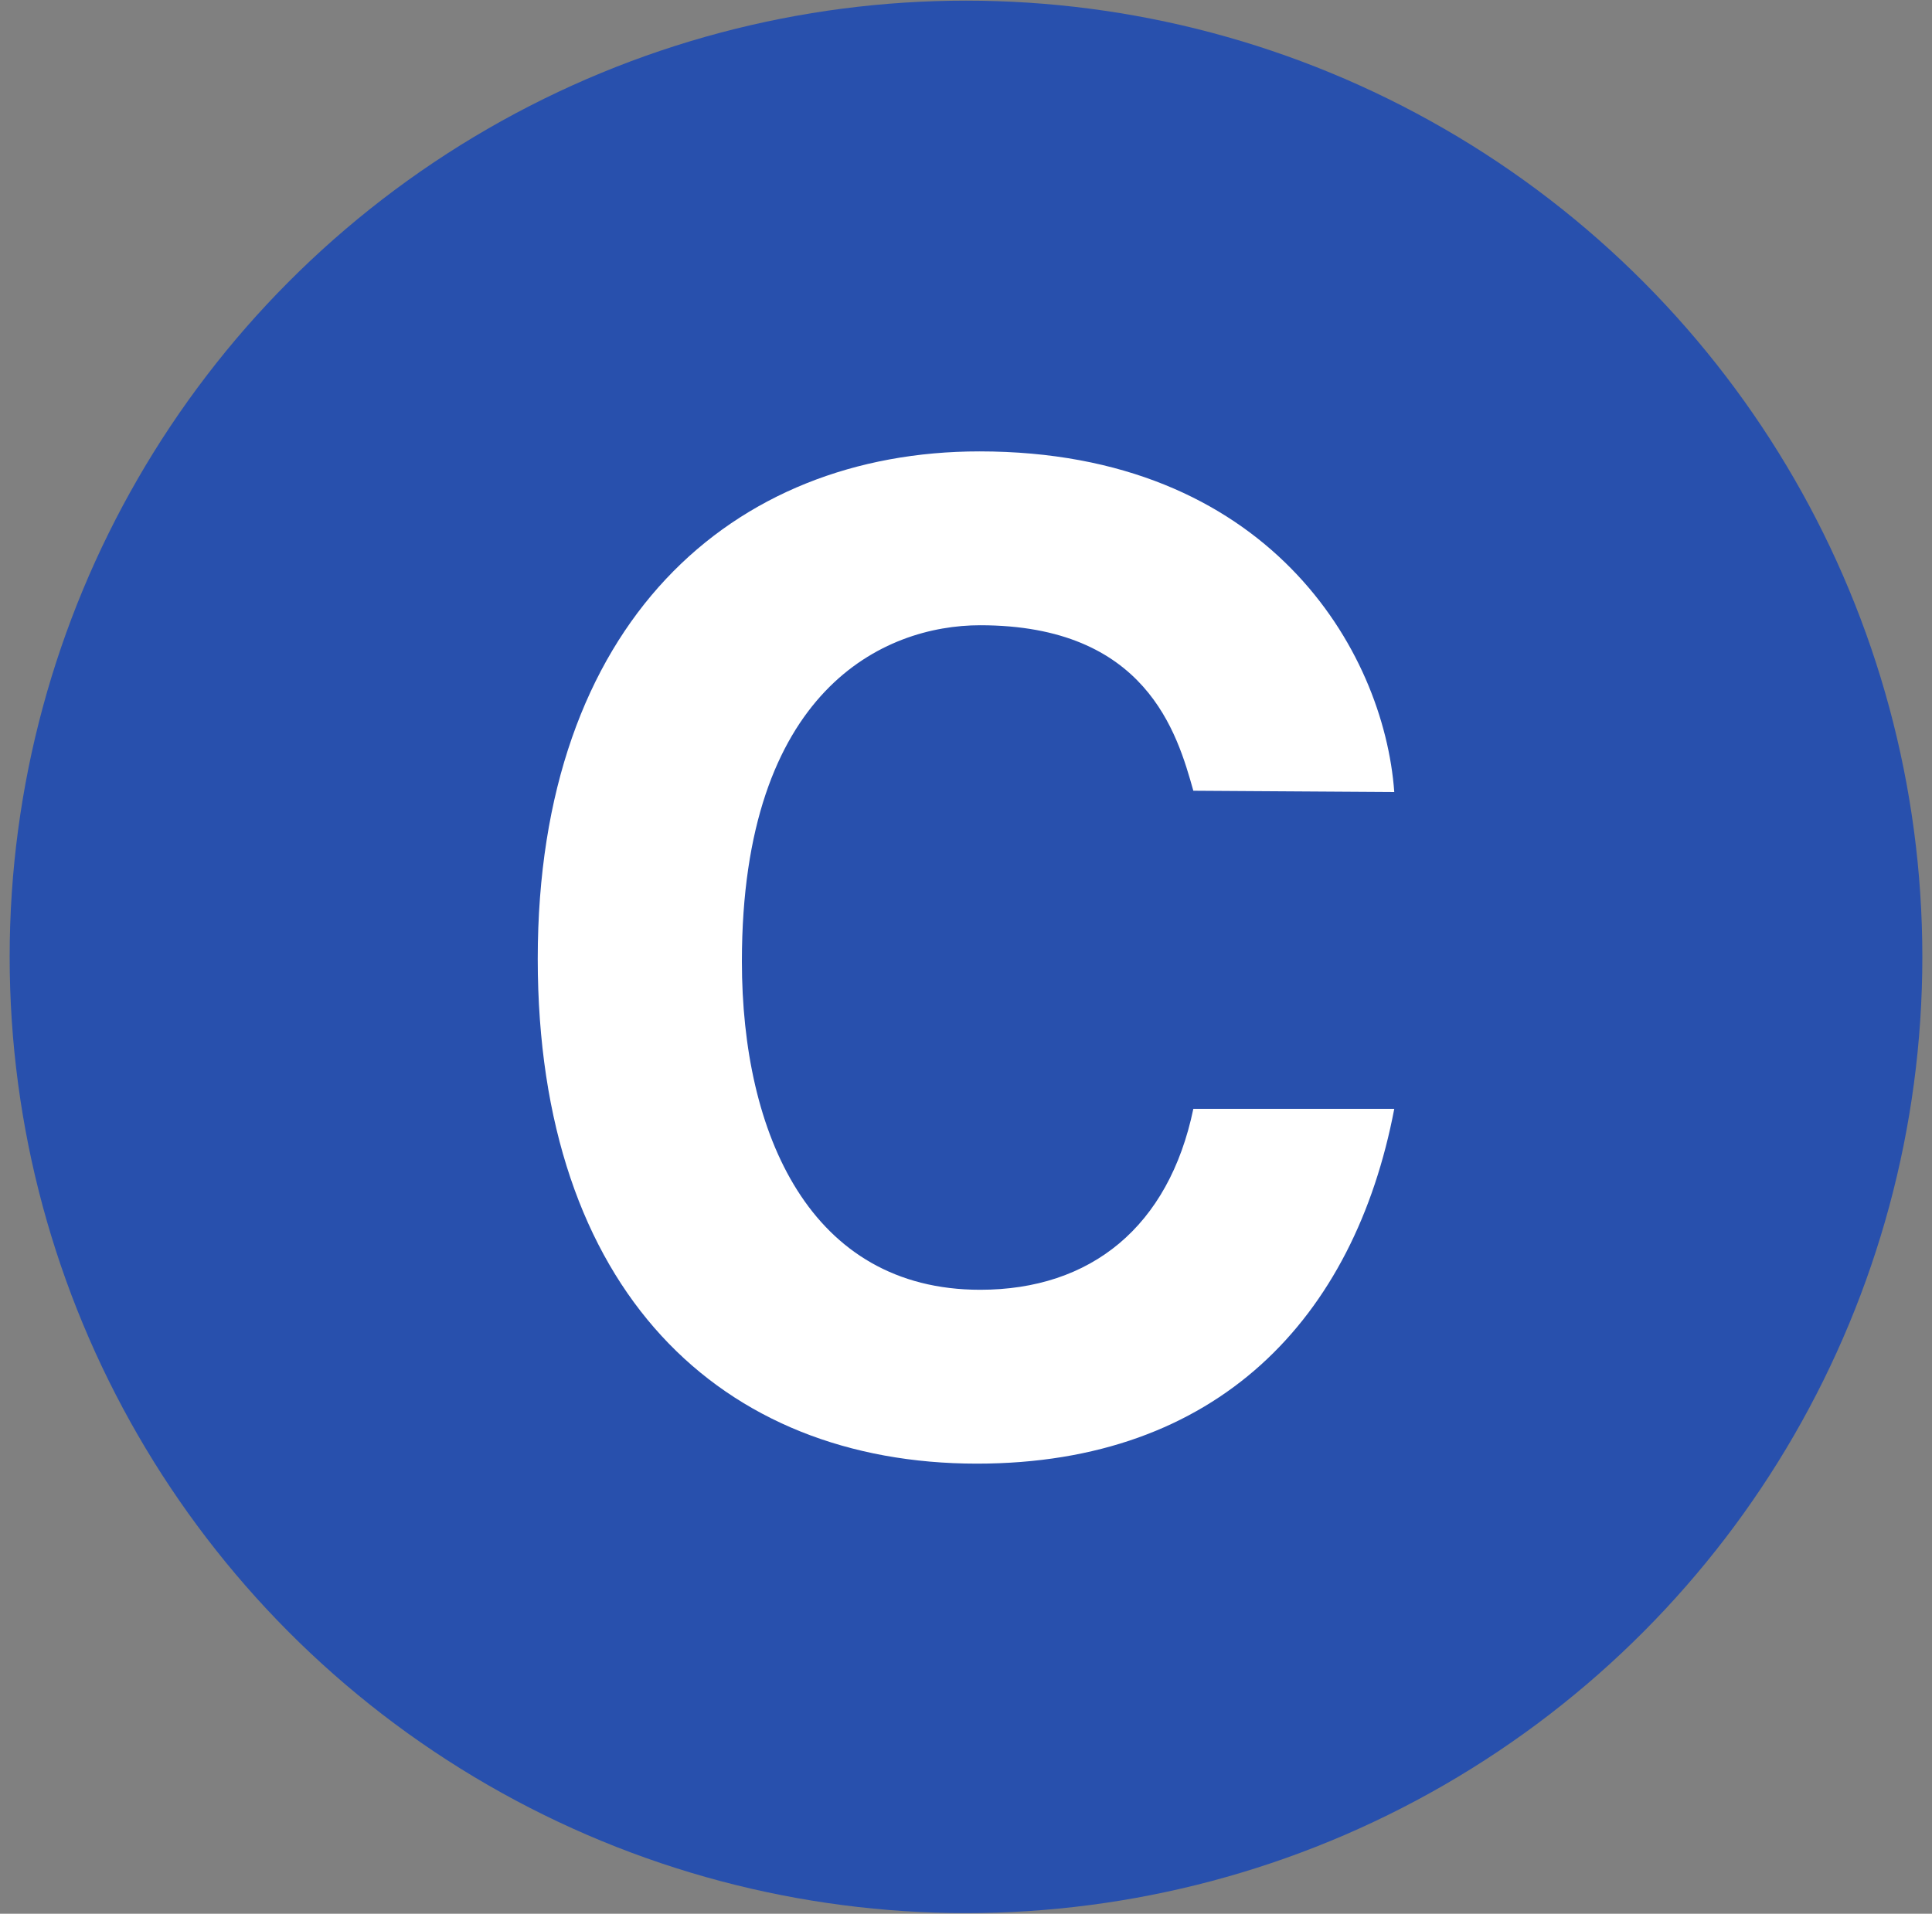 <?xml version="1.0" encoding="utf-8"?>
<!-- Generator: Adobe Illustrator 20.1.0, SVG Export Plug-In . SVG Version: 6.00 Build 0)  -->
<svg version="1.1" id="Layer_1" xmlns="http://www.w3.org/2000/svg" xmlns:xlink="http://www.w3.org/1999/xlink" x="0px" y="0px"
	 viewBox="0 0 300 297.2" style="enable-background:new 0 0 300 297.2;" xml:space="preserve">
<rect x="0" y="0" width="300" height="297.2" fill="#808080" stroke="none"/>
<style type="text/css">
	.st0{fill:#2850AD;}
	.st1{fill:#FFFFFF;}
</style>
<circle class="st0" cx="150" cy="148.6" r="148.5"/>
<path class="st1" d="M185.3,122.8c-2.5-8.9-7.3-25.7-33.1-25.7c-14.9,0-37,10-37,52.2c0,26.8,10.6,51,37,51
	c17.2,0,29.3-9.8,33.1-28.1h31.2c-6.2,32.5-27.4,55.1-64.8,55.1c-39.7,0-68.2-26.8-68.2-78.4c0-52.2,30.2-78.8,68.6-78.8
	c44.7,0,62.8,30.8,64.4,52.9L185.3,122.8L185.3,122.8z"/>
</svg>
